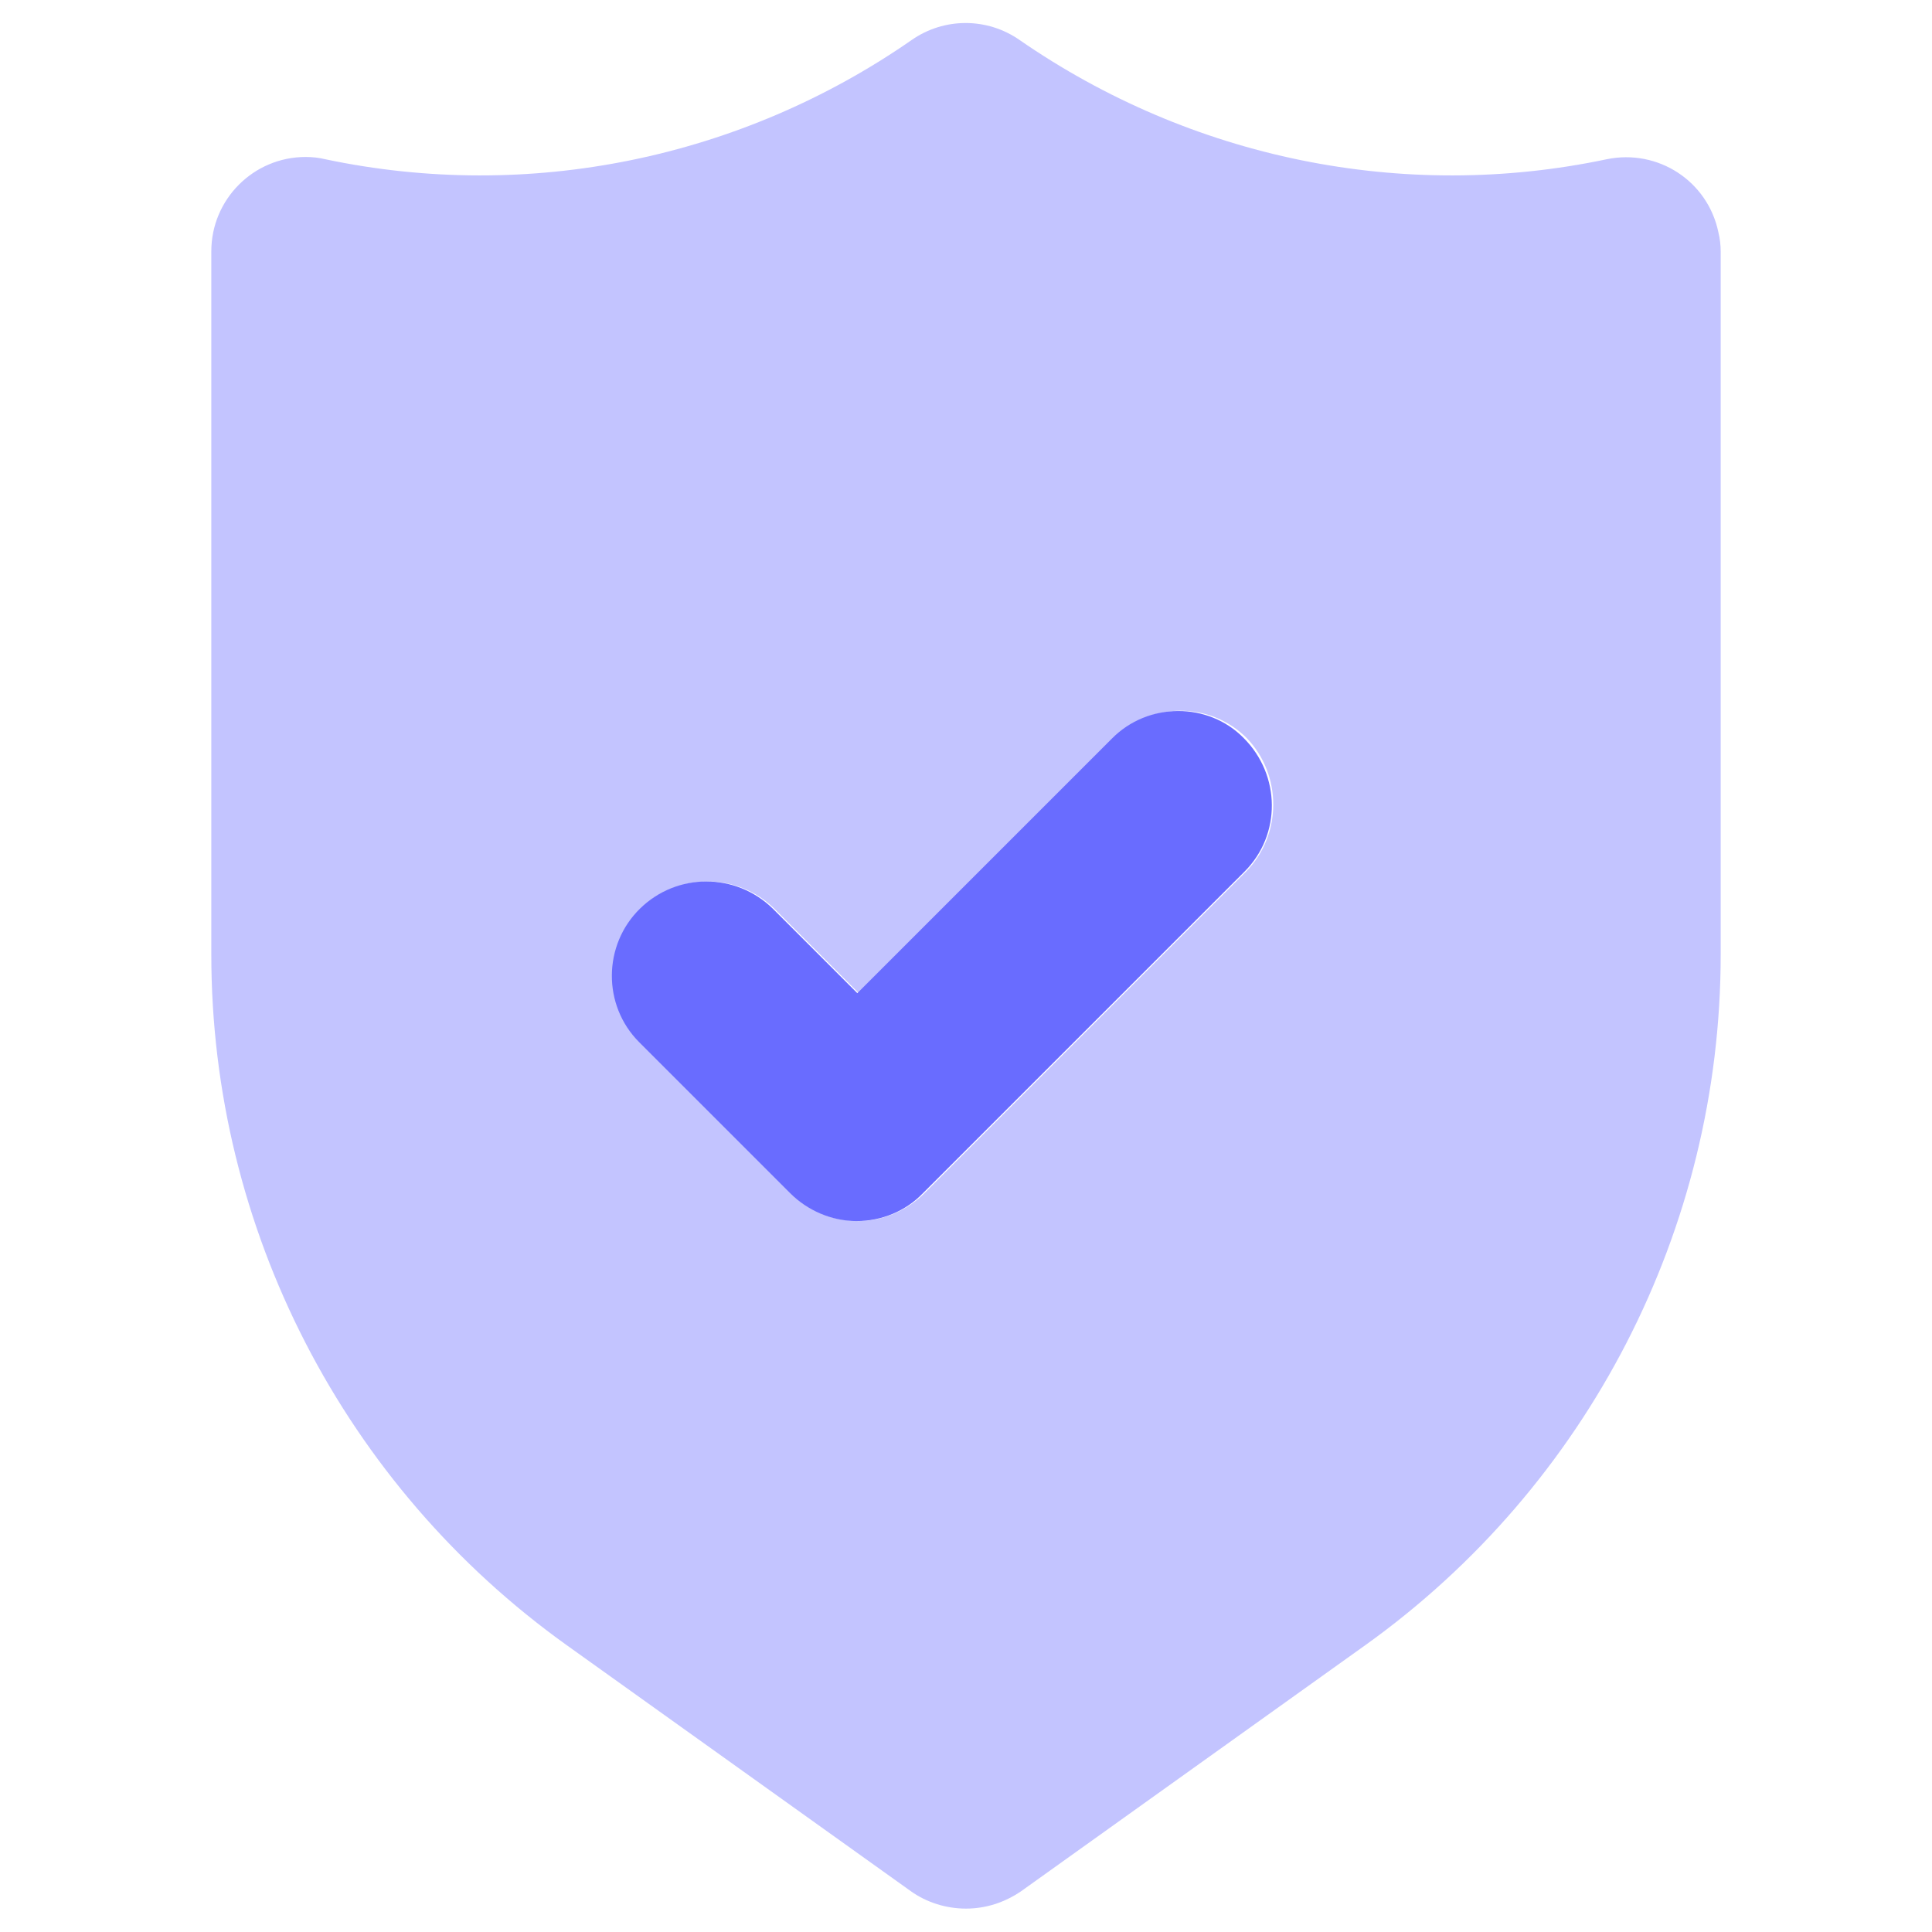 <?xml version="1.0" encoding="utf-8"?>
<!-- Generator: Adobe Illustrator 25.3.1, SVG Export Plug-In . SVG Version: 6.00 Build 0)  -->
<svg version="1.1" id="Layer_1" xmlns="http://www.w3.org/2000/svg" xmlns:xlink="http://www.w3.org/1999/xlink" x="0px" y="0px"
	 viewBox="0 0 256 256" style="enable-background:new 0 0 256 256;" xml:space="preserve">
<style type="text/css">
	.st0{fill:#C3C4FF;}
	.st1{fill:#696CFF;}
</style>
<g>
	<path class="st0" d="M227.7,30.8c-1.4-6.8-8-11.1-14.8-9.7c-27,5.7-55.1-0.1-77.8-15.8c-4.3-3-10-3-14.3,0
		C98.2,21,70.1,26.8,43.1,21.1c-0.8-0.2-1.7-0.3-2.6-0.3c-6.9,0-12.5,5.6-12.5,12.5v93.2c0,36.3,17.6,70.4,47.1,91.5l45.6,32.6
		c2.1,1.5,4.7,2.3,7.3,2.3c2.6,0,5.1-0.8,7.3-2.3l45.6-32.6c29.5-21.1,47.1-55.2,47.1-91.5V33.3C228,32.5,227.9,31.6,227.7,30.8z
		 M165.1,115.5c0,0-0.1,0.1-0.1,0.1l-42.5,42.5c-2.3,2.3-5.5,3.7-8.8,3.7c-3.3,0-6.5-1.3-8.8-3.7l-20-20c-4.8-4.9-4.8-12.8,0.1-17.7
		c4.9-4.8,12.7-4.8,17.6,0l11.2,11.2l33.7-33.7c4.9-4.9,12.8-5,17.7-0.1C169.9,102.7,169.9,110.6,165.1,115.5z"/>
	<path class="st1" d="M147.3,97.9l-33.7,33.7l-11.2-11.2c-4.9-4.8-12.7-4.8-17.6,0c-4.9,4.8-5,12.8-0.1,17.7l20,20
		c2.3,2.3,5.5,3.7,8.8,3.7c3.3,0,6.5-1.3,8.8-3.7l42.5-42.5c0,0,0.1-0.1,0.1-0.1c4.9-4.9,4.8-12.8-0.1-17.7
		C160.1,93,152.1,93,147.3,97.9z"/>
</g>
</svg>
